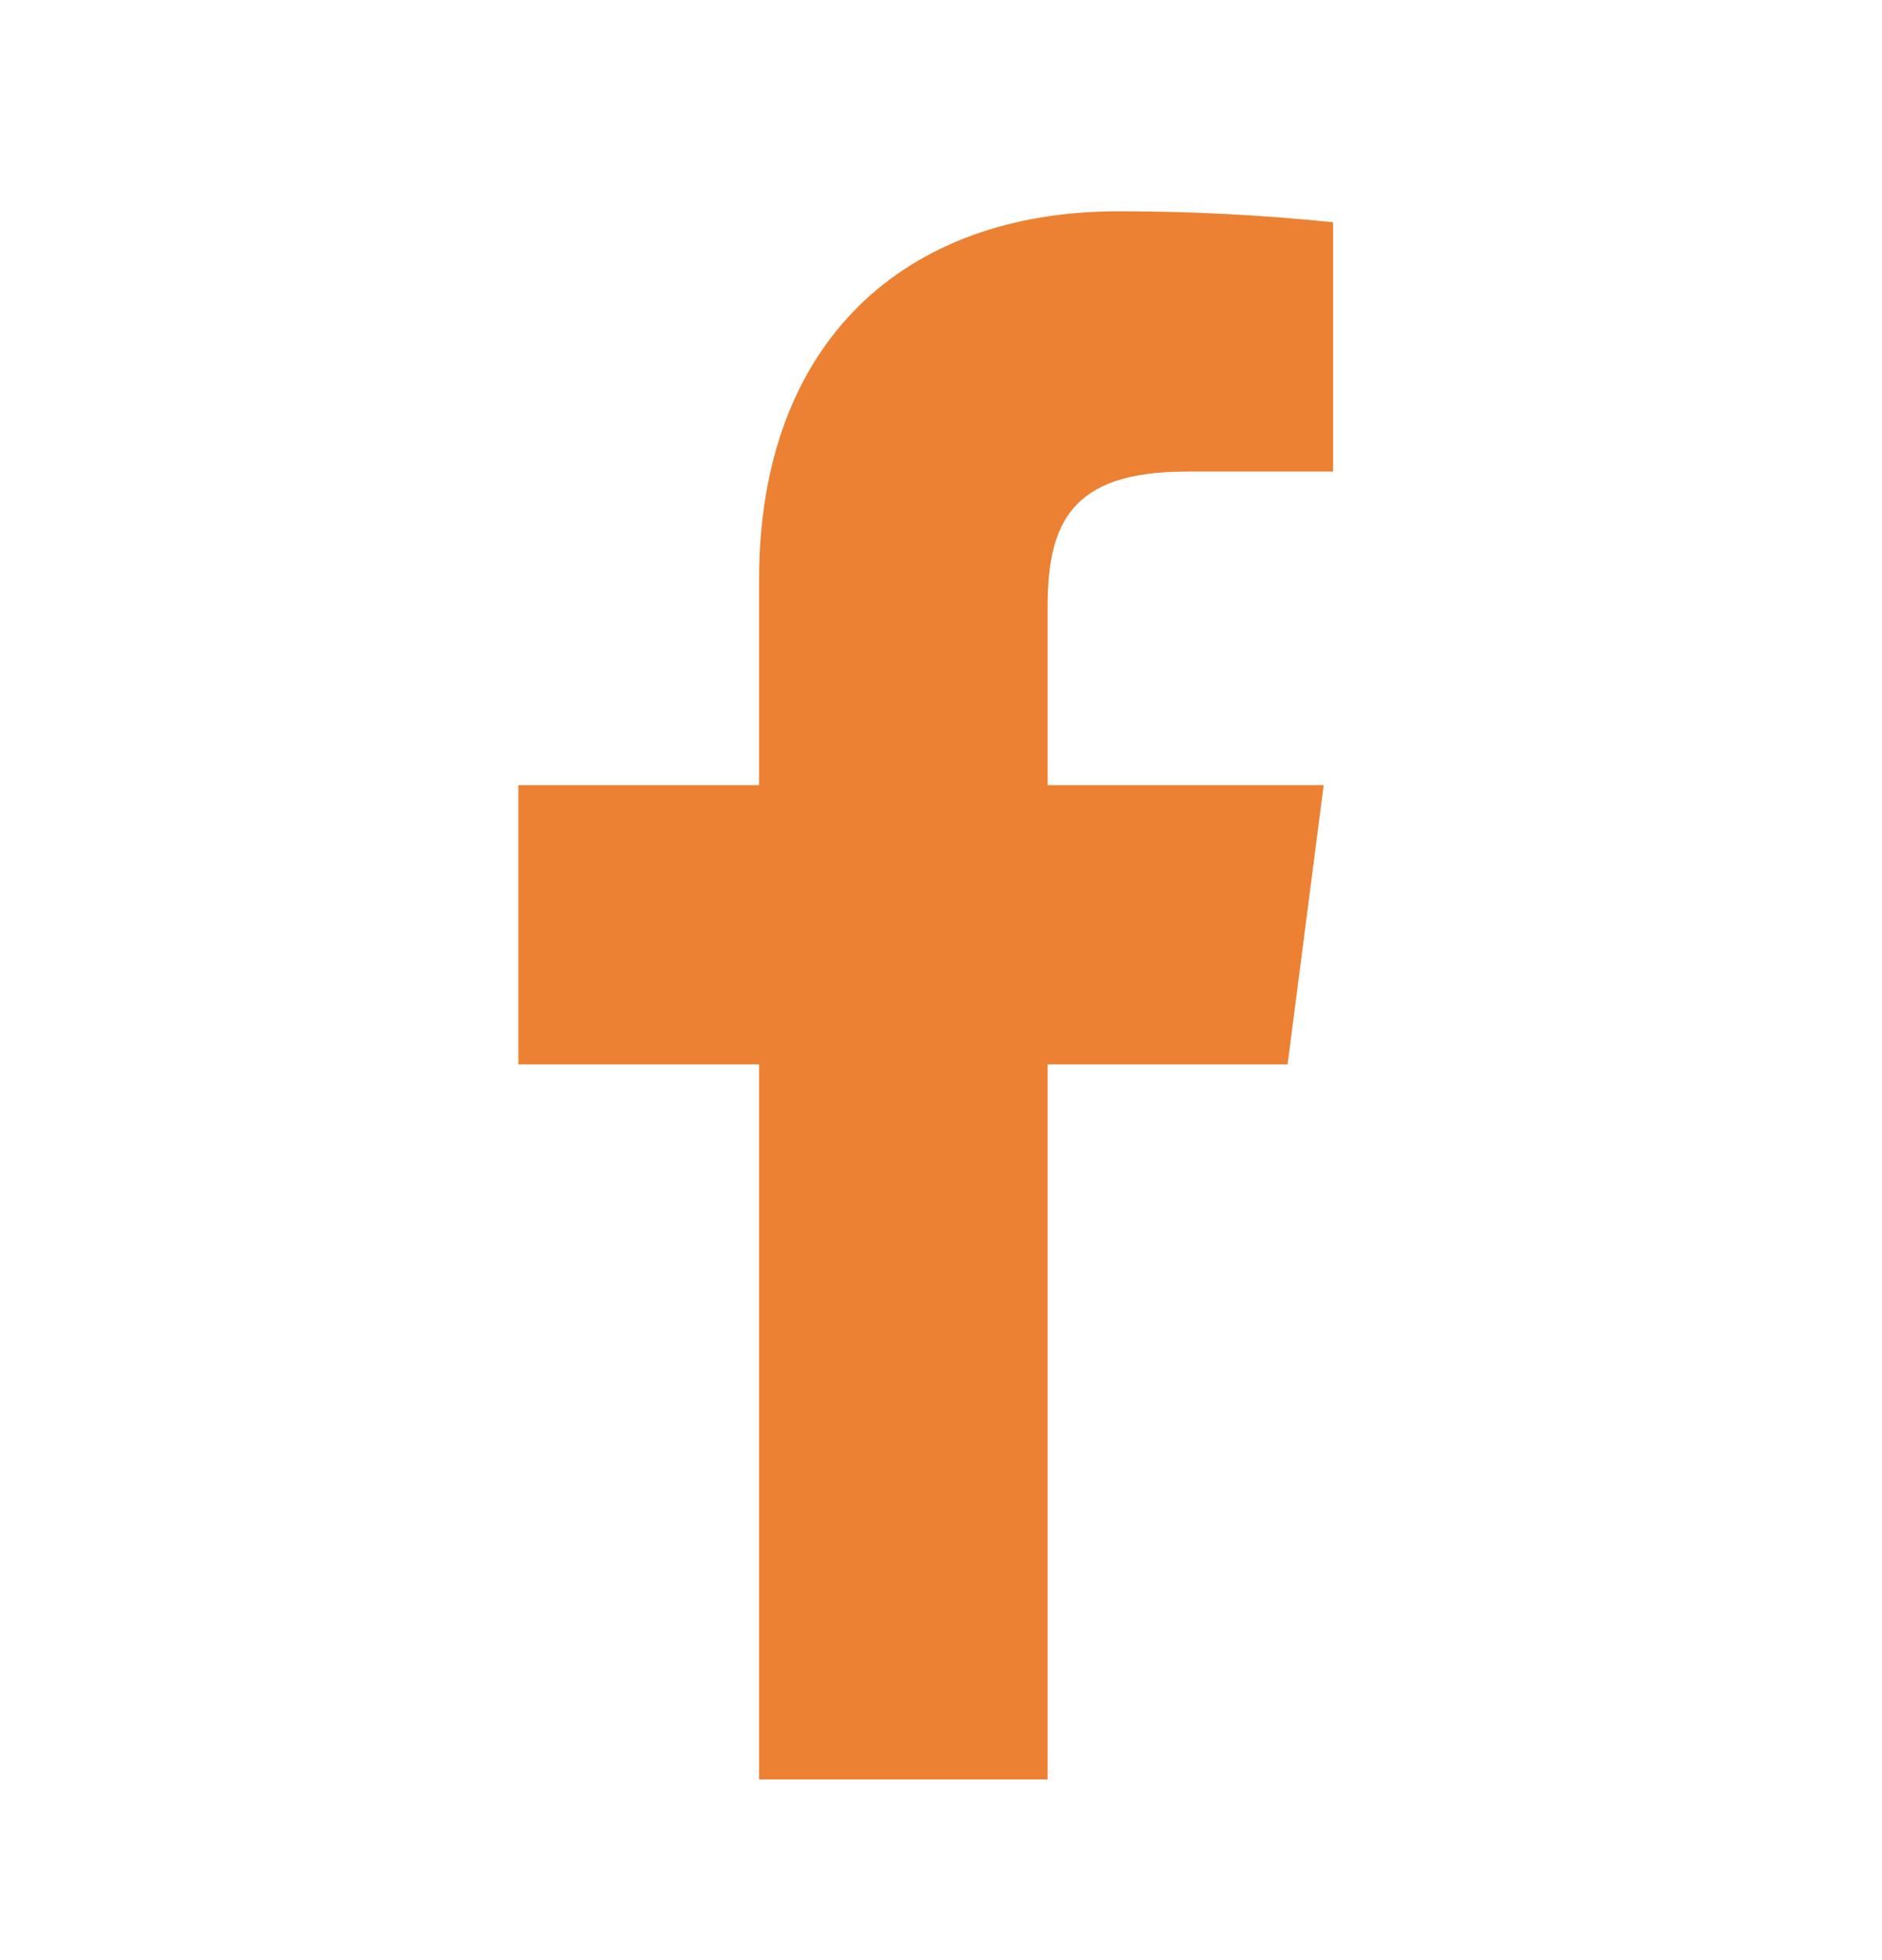 <svg width="24" height="25" viewBox="0 0 24 25" fill="none" xmlns="http://www.w3.org/2000/svg">
<path d="M15.12 6.015H17V2.835C16.09 2.741 15.175 2.694 14.26 2.695C11.54 2.695 9.68 4.355 9.68 7.395V10.015H6.61V13.575H9.68V22.695H13.36V13.575H16.42L16.88 10.015H13.36V7.745C13.36 6.695 13.64 6.015 15.12 6.015Z" fill="#EC8133"/>
</svg>
